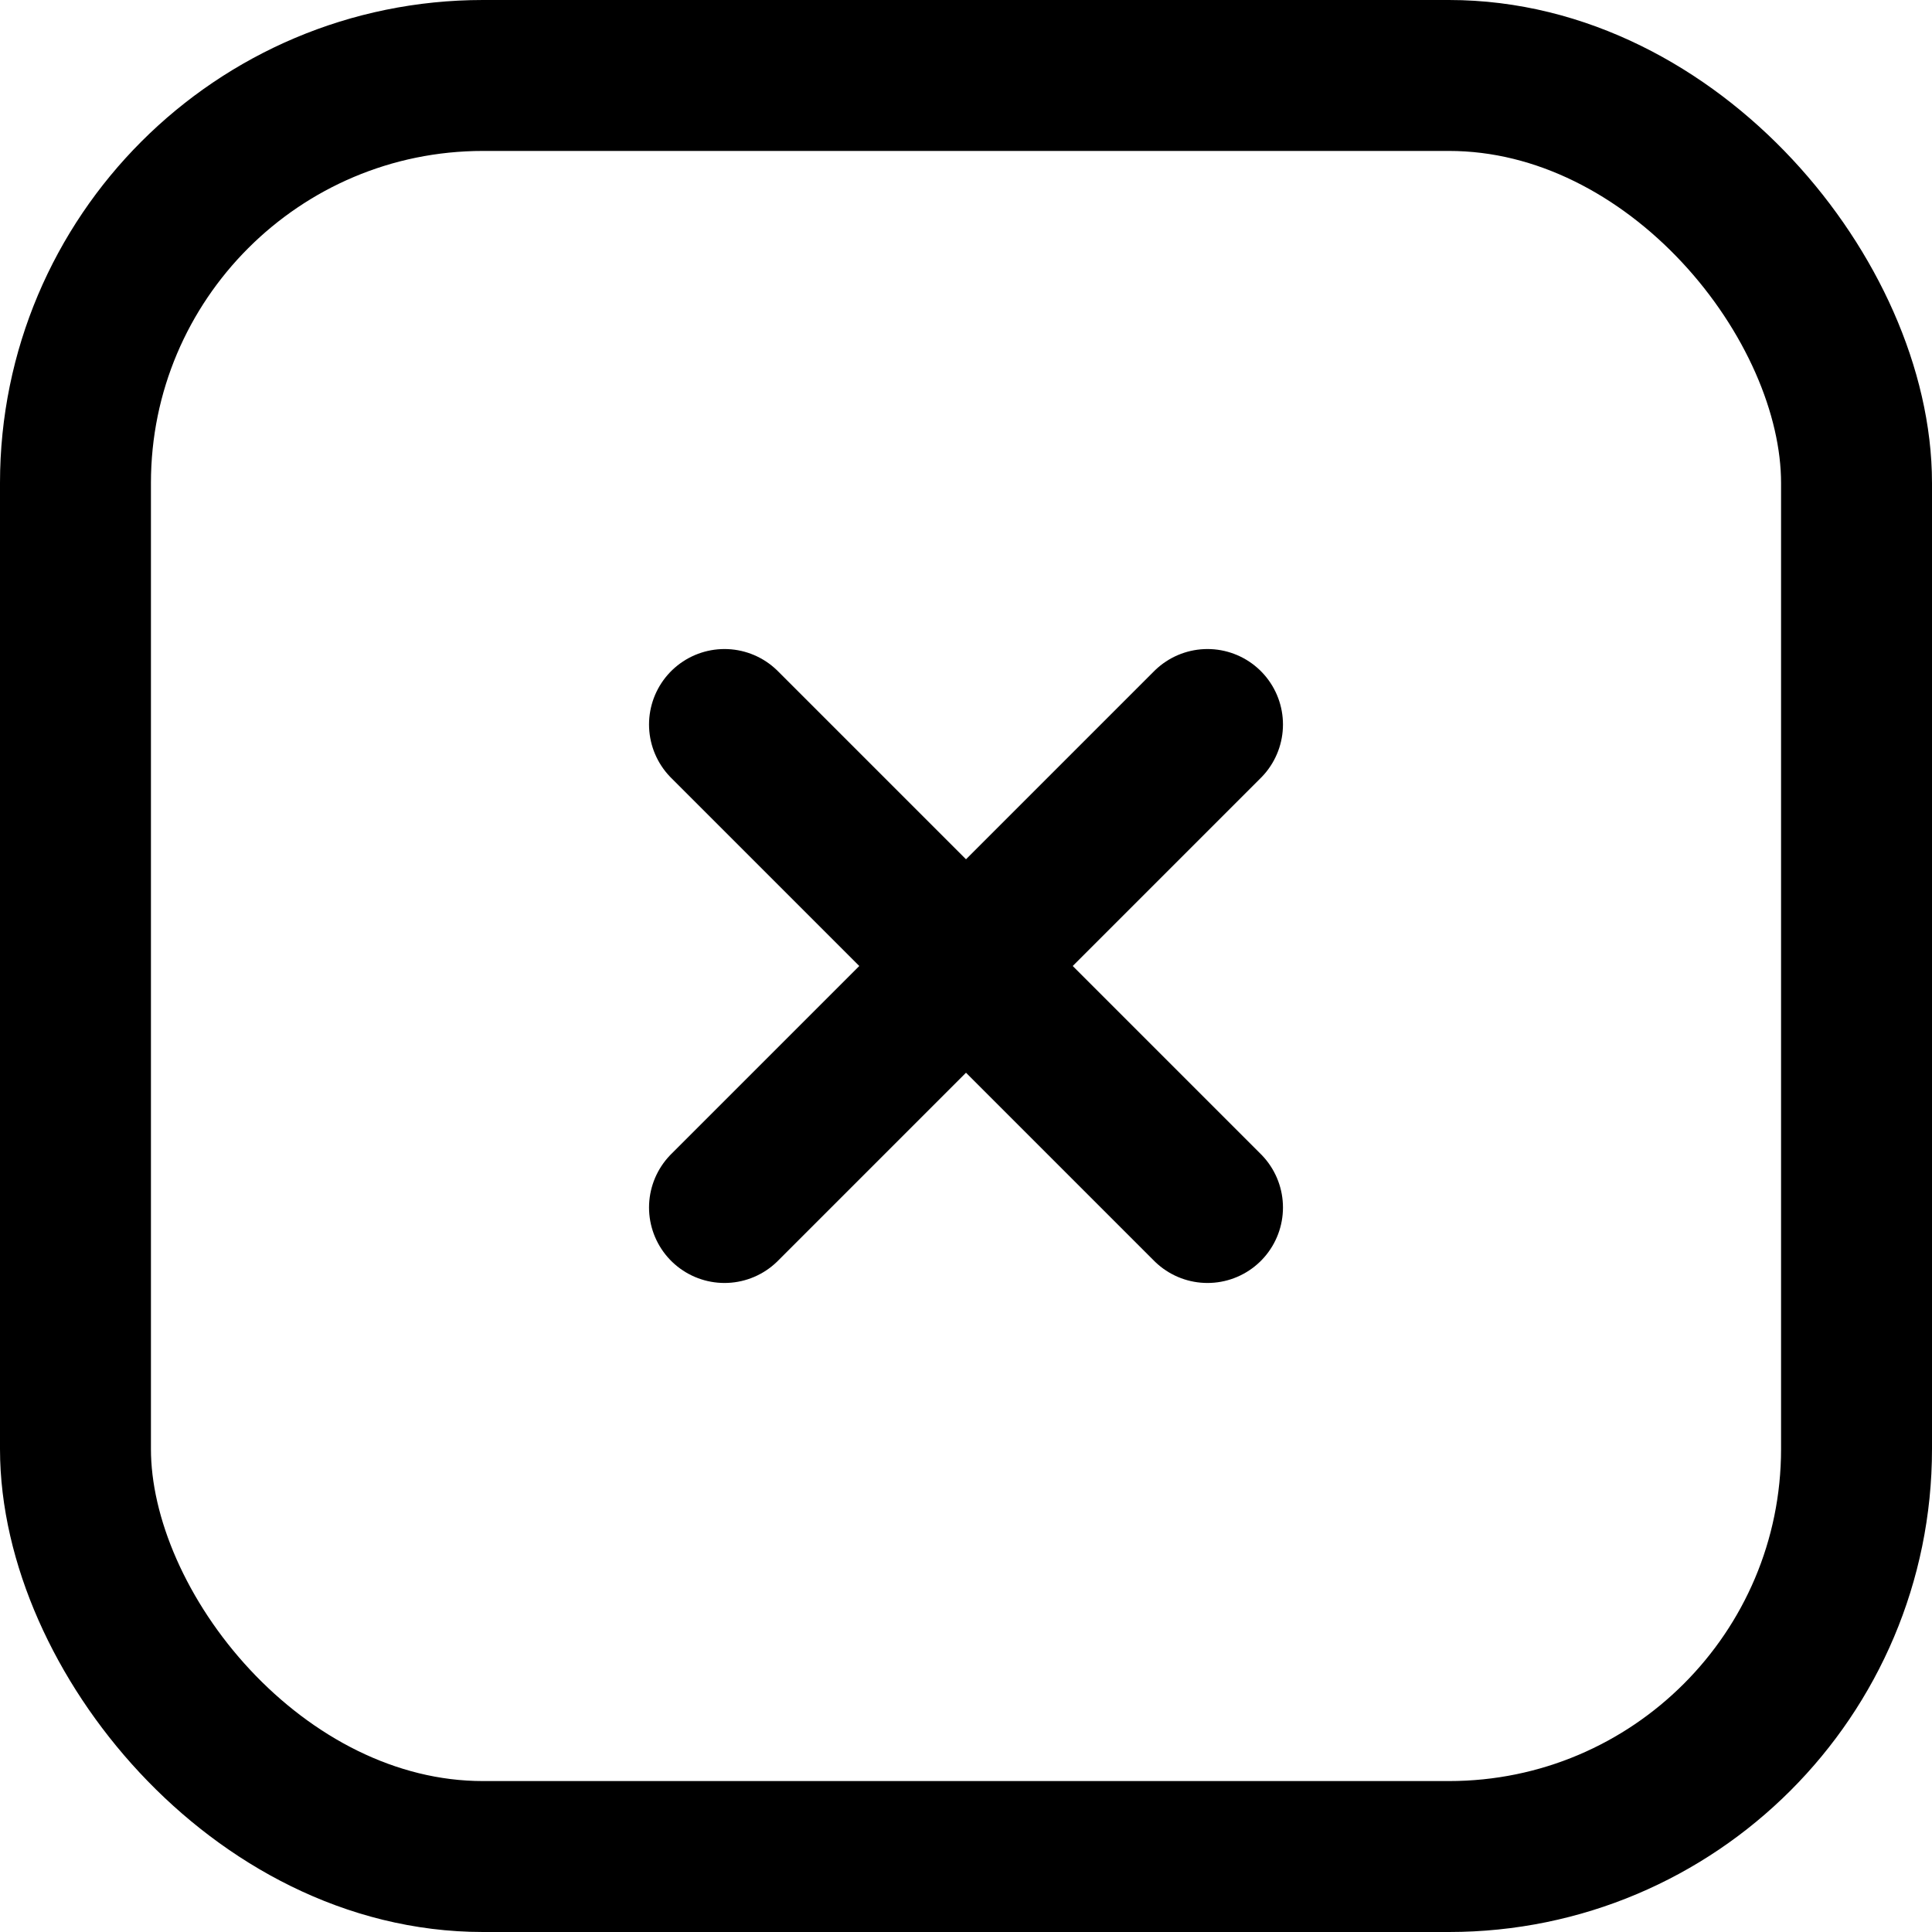 <svg width="64" height="64" viewBox="0 0 64 64" fill="none" xmlns="http://www.w3.org/2000/svg">
<g clip-path="url(#clip0_218_137)">
<rect x="2.5" y="2.5" width="59" height="59" rx="13.5" stroke="black" stroke-width="5"/>
<path d="M24 40L40 24" stroke="black" stroke-width="5" stroke-linecap="round"/>
<path d="M24 24L40 40" stroke="black" stroke-width="5" stroke-linecap="round"/>
</g>
<defs>
<clipPath id="clip0_218_137">
<rect width="64" height="64" fill="white"/>
</clipPath>
</defs>
</svg>

